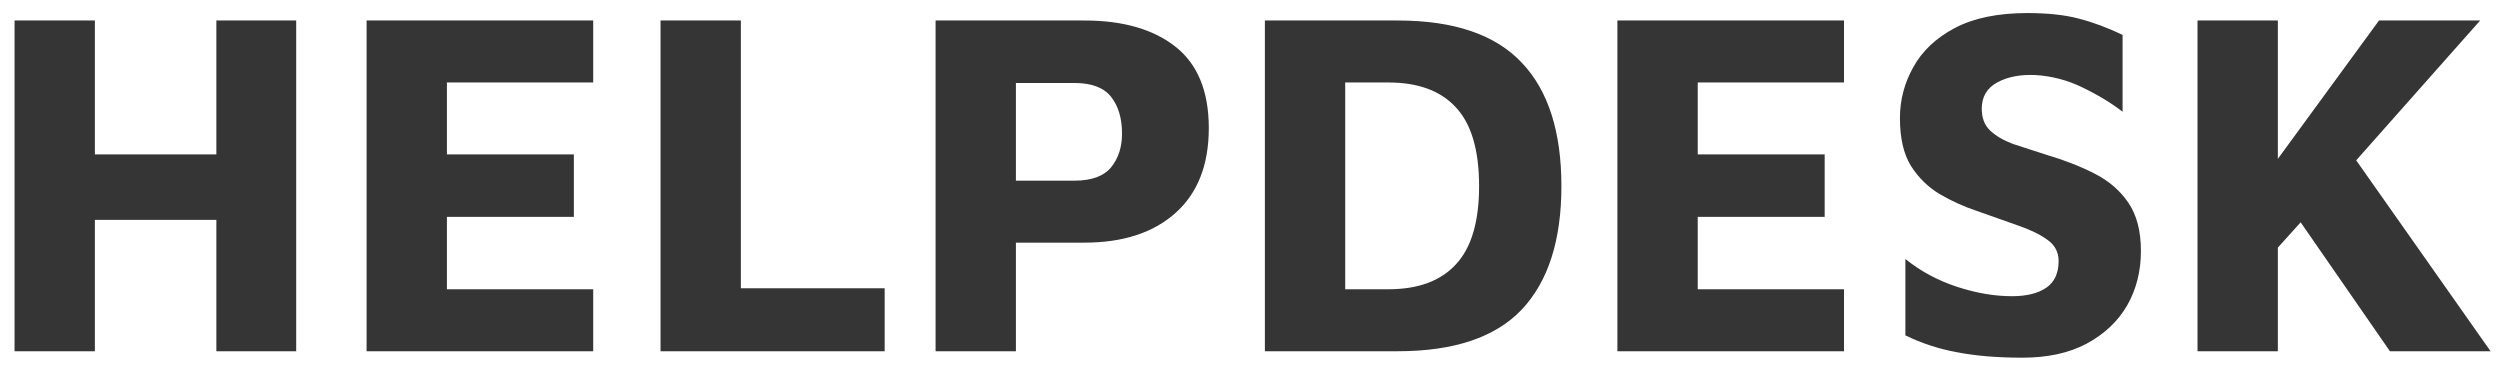 <svg width="121" height="18" viewBox="0 0 121 18" fill="none" xmlns="http://www.w3.org/2000/svg">
<path d="M0.704 17V0.992H4.592V7.472H10.472V0.992H14.336V17H10.472V10.64H4.592V17H0.704ZM17.743 17V0.992H28.711V3.992H21.631V7.472H27.775V10.496H21.631V14H28.711V17H17.743ZM31.97 17V0.992H35.858V13.952H42.818V17H31.97ZM49.17 11.744V17H45.282V0.992H52.482C54.354 0.992 55.826 1.416 56.898 2.264C57.97 3.112 58.506 4.424 58.506 6.2C58.506 7.976 57.97 9.344 56.898 10.304C55.826 11.264 54.354 11.744 52.482 11.744H49.17ZM49.17 8.744H52.002C52.834 8.744 53.426 8.528 53.778 8.096C54.13 7.664 54.306 7.12 54.306 6.464C54.306 5.728 54.13 5.136 53.778 4.688C53.426 4.24 52.834 4.016 52.002 4.016H49.17V8.744ZM61.22 17V0.992H67.652C70.372 0.992 72.372 1.672 73.652 3.032C74.932 4.376 75.572 6.368 75.572 9.008C75.572 11.632 74.932 13.624 73.652 14.984C72.372 16.328 70.372 17 67.652 17H61.22ZM65.108 14H67.196C68.636 14 69.724 13.6 70.46 12.8C71.212 12 71.588 10.736 71.588 9.008C71.588 7.264 71.212 5.992 70.46 5.192C69.724 4.392 68.636 3.992 67.196 3.992H65.108V14ZM78.282 17V0.992H89.25V3.992H82.17V7.472H88.314V10.496H82.17V14H89.25V17H78.282ZM97.885 17.312C96.669 17.312 95.613 17.224 94.717 17.048C93.837 16.888 93.005 16.616 92.221 16.232V12.536C92.957 13.128 93.789 13.576 94.717 13.88C95.645 14.184 96.533 14.336 97.381 14.336C98.085 14.336 98.637 14.2 99.037 13.928C99.437 13.656 99.637 13.224 99.637 12.632C99.637 12.2 99.453 11.856 99.085 11.6C98.733 11.344 98.253 11.112 97.645 10.904C97.053 10.696 96.397 10.464 95.677 10.208C95.053 10 94.453 9.728 93.877 9.392C93.317 9.056 92.853 8.6 92.485 8.024C92.133 7.448 91.957 6.68 91.957 5.72C91.957 4.84 92.173 4.016 92.605 3.248C93.037 2.464 93.709 1.832 94.621 1.352C95.533 0.872 96.701 0.632 98.125 0.632C99.101 0.632 99.925 0.72 100.597 0.896C101.285 1.072 101.997 1.336 102.733 1.688V5.408C102.173 4.976 101.525 4.584 100.789 4.232C100.069 3.88 99.309 3.68 98.509 3.632C97.773 3.6 97.157 3.72 96.661 3.992C96.165 4.264 95.917 4.688 95.917 5.264C95.917 5.712 96.053 6.064 96.325 6.32C96.597 6.576 96.965 6.792 97.429 6.968C97.909 7.128 98.453 7.304 99.061 7.496C99.925 7.752 100.701 8.056 101.389 8.408C102.077 8.76 102.621 9.232 103.021 9.824C103.421 10.416 103.621 11.192 103.621 12.152C103.621 13.128 103.397 14.008 102.949 14.792C102.501 15.56 101.845 16.176 100.981 16.64C100.133 17.088 99.101 17.312 97.885 17.312ZM106.36 17V0.992H110.248V7.688L115.144 0.992H120.04L114.04 7.76L120.544 17H115.672L111.352 10.76L110.248 11.984V17H106.36Z" fill="#353535"/>
</svg>
